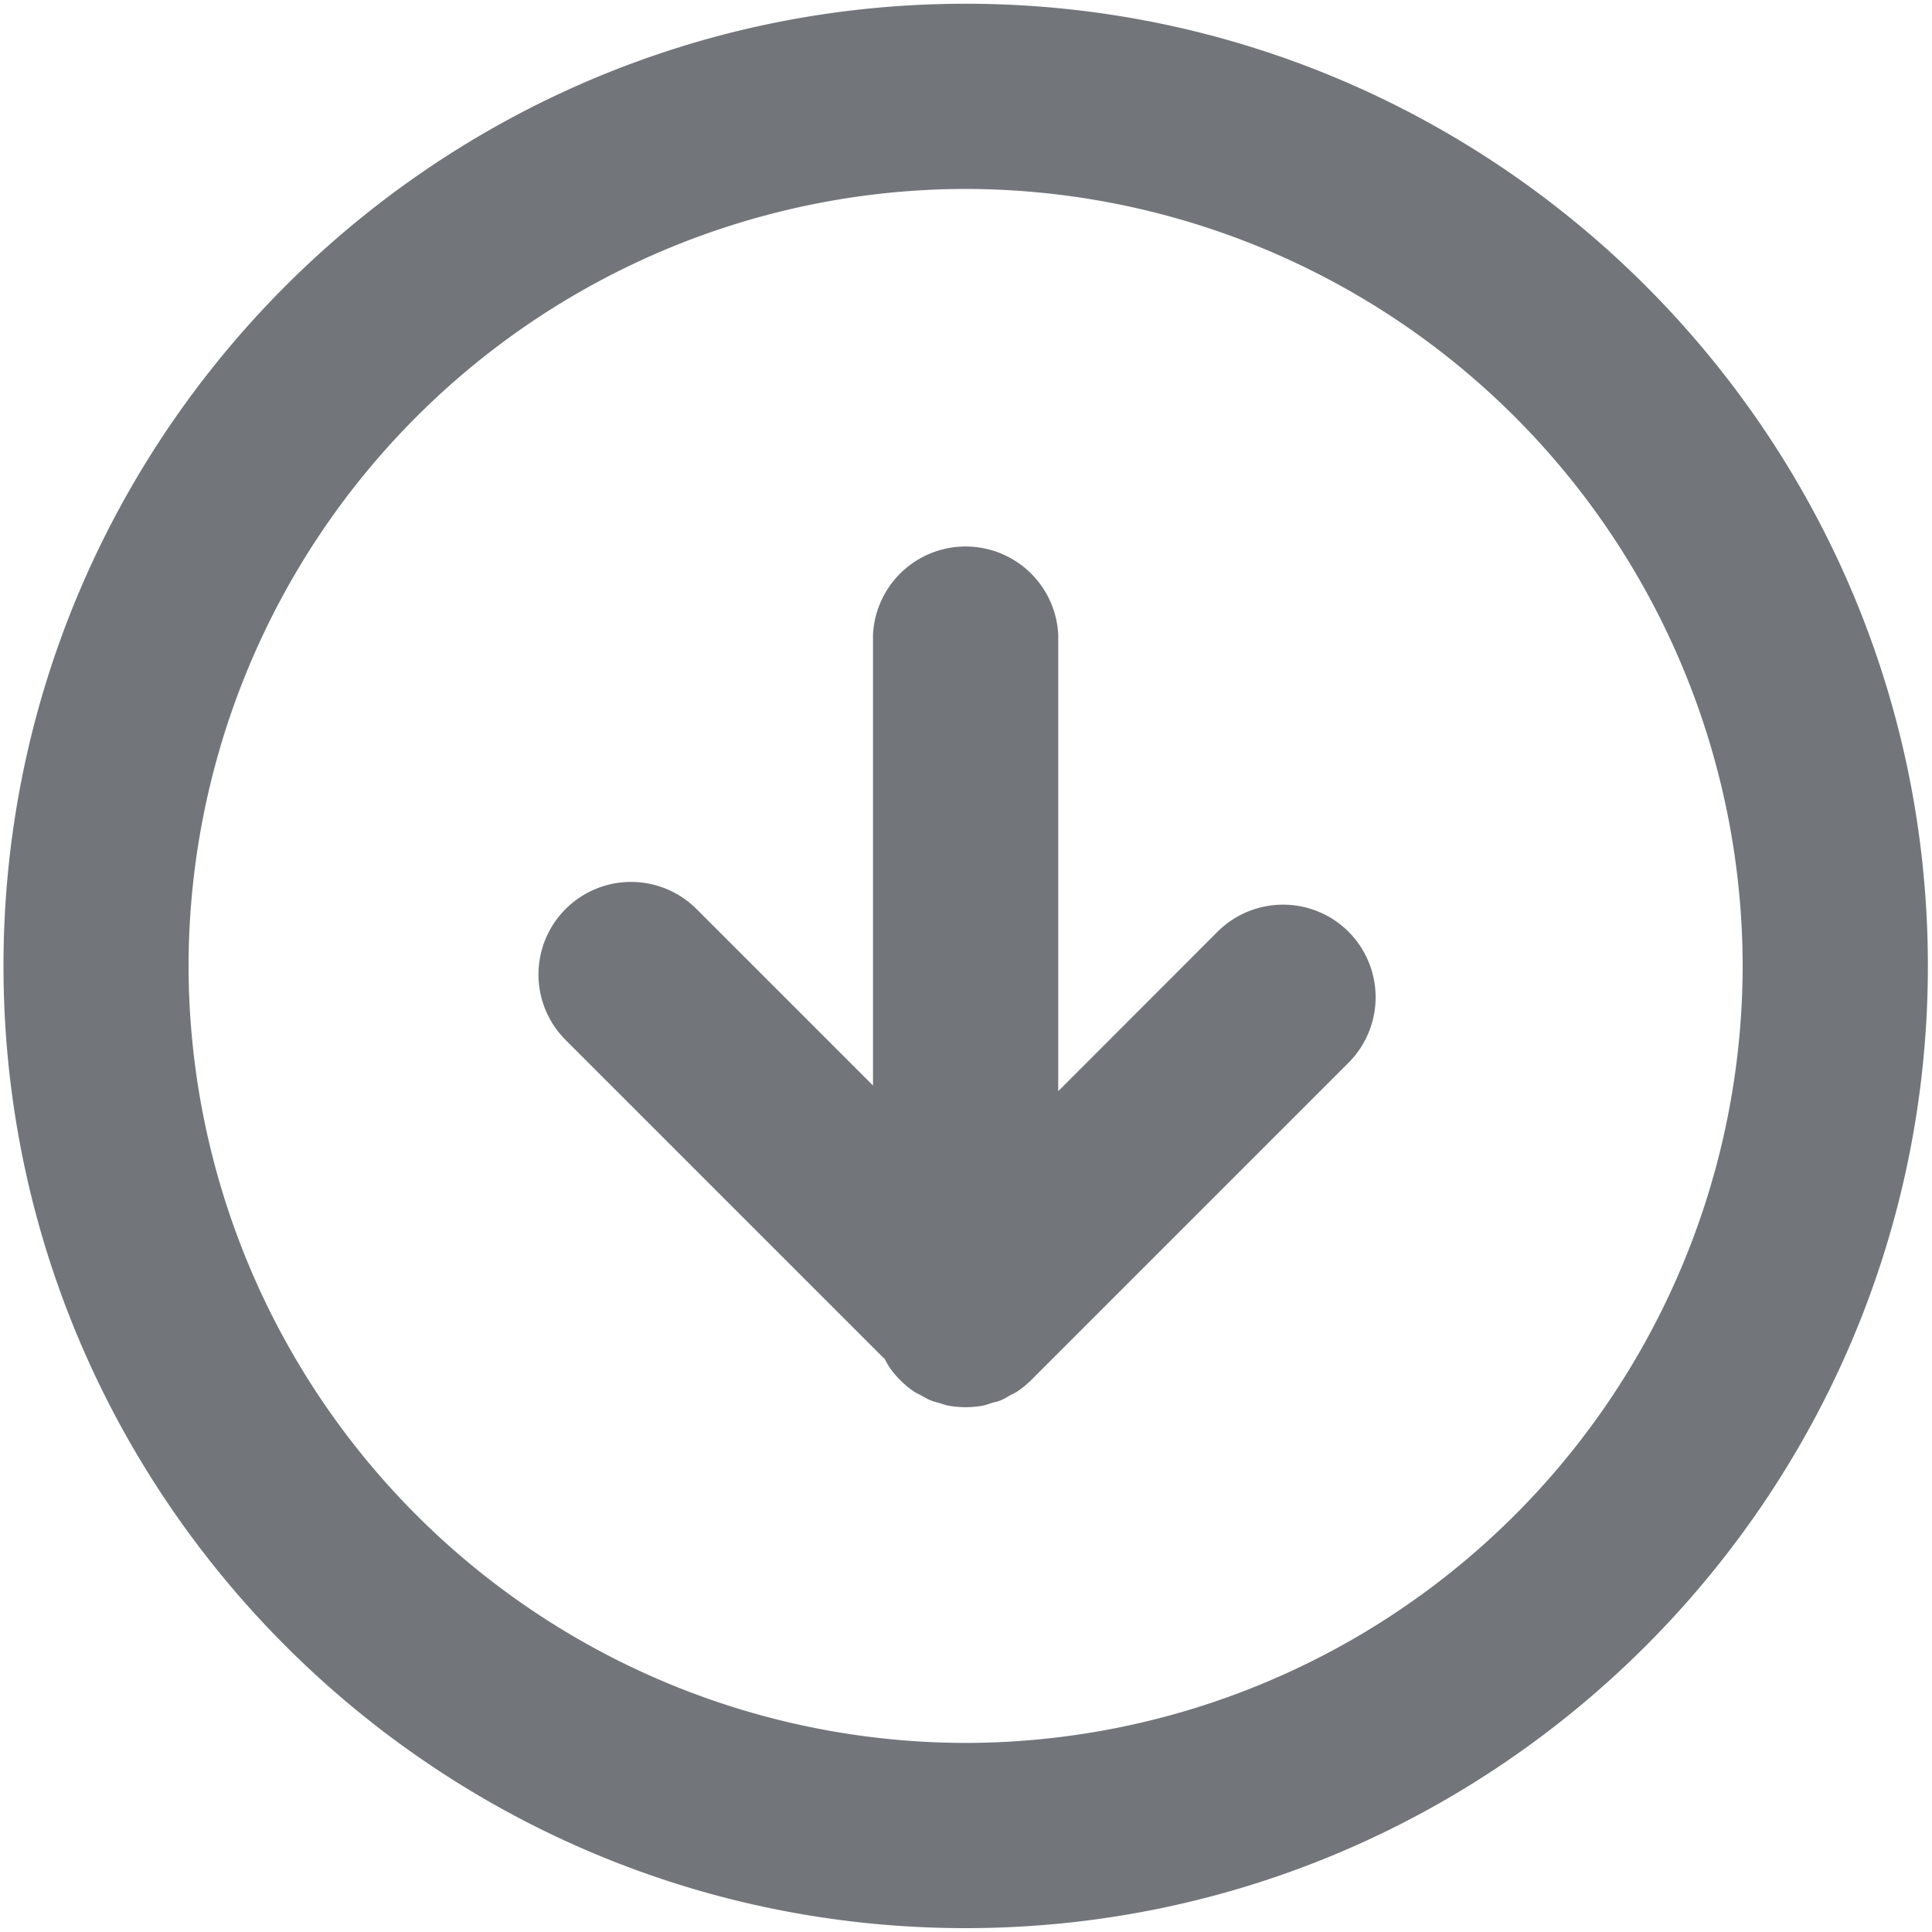 <svg xmlns="http://www.w3.org/2000/svg" width="15" height="15">
    <path fill-rule="evenodd" fill="#72767B" d="M7.497 14.97c-4.119 0-7.47-3.351-7.47-7.471 0-4.119 3.351-7.47 7.47-7.47s7.471 3.351 7.471 7.47c0 4.12-3.352 7.471-7.471 7.471zm0-13.503a6.04 6.04 0 0 0-6.033 6.032 6.04 6.04 0 0 0 6.033 6.033 6.04 6.04 0 0 0 6.033-6.033 6.04 6.04 0 0 0-6.033-6.032zm.509 9.248a.743.743 0 0 1-.11.09c-.018.011-.036.019-.055.029-.022.013-.045.027-.069.037-.023.01-.049.015-.073.022-.02.006-.04.014-.061.019a.74.74 0 0 1-.282 0c-.021-.005-.04-.012-.06-.018-.025-.007-.05-.013-.074-.023-.024-.01-.045-.023-.068-.036-.018-.01-.038-.018-.056-.03a.669.669 0 0 1-.109-.09l-.001-.001a.65.65 0 0 1-.088-.108c-.013-.018-.021-.038-.032-.057-.003-.004-.008-.006-.012-.01L4.391 8.074a.718.718 0 1 1 1.017-1.016l1.37 1.37V4.925a.72.72 0 0 1 1.438 0v3.547l1.237-1.238a.72.72 0 0 1 1.017 0 .72.72 0 0 1 0 1.017l-2.464 2.464z"/>
</svg>
